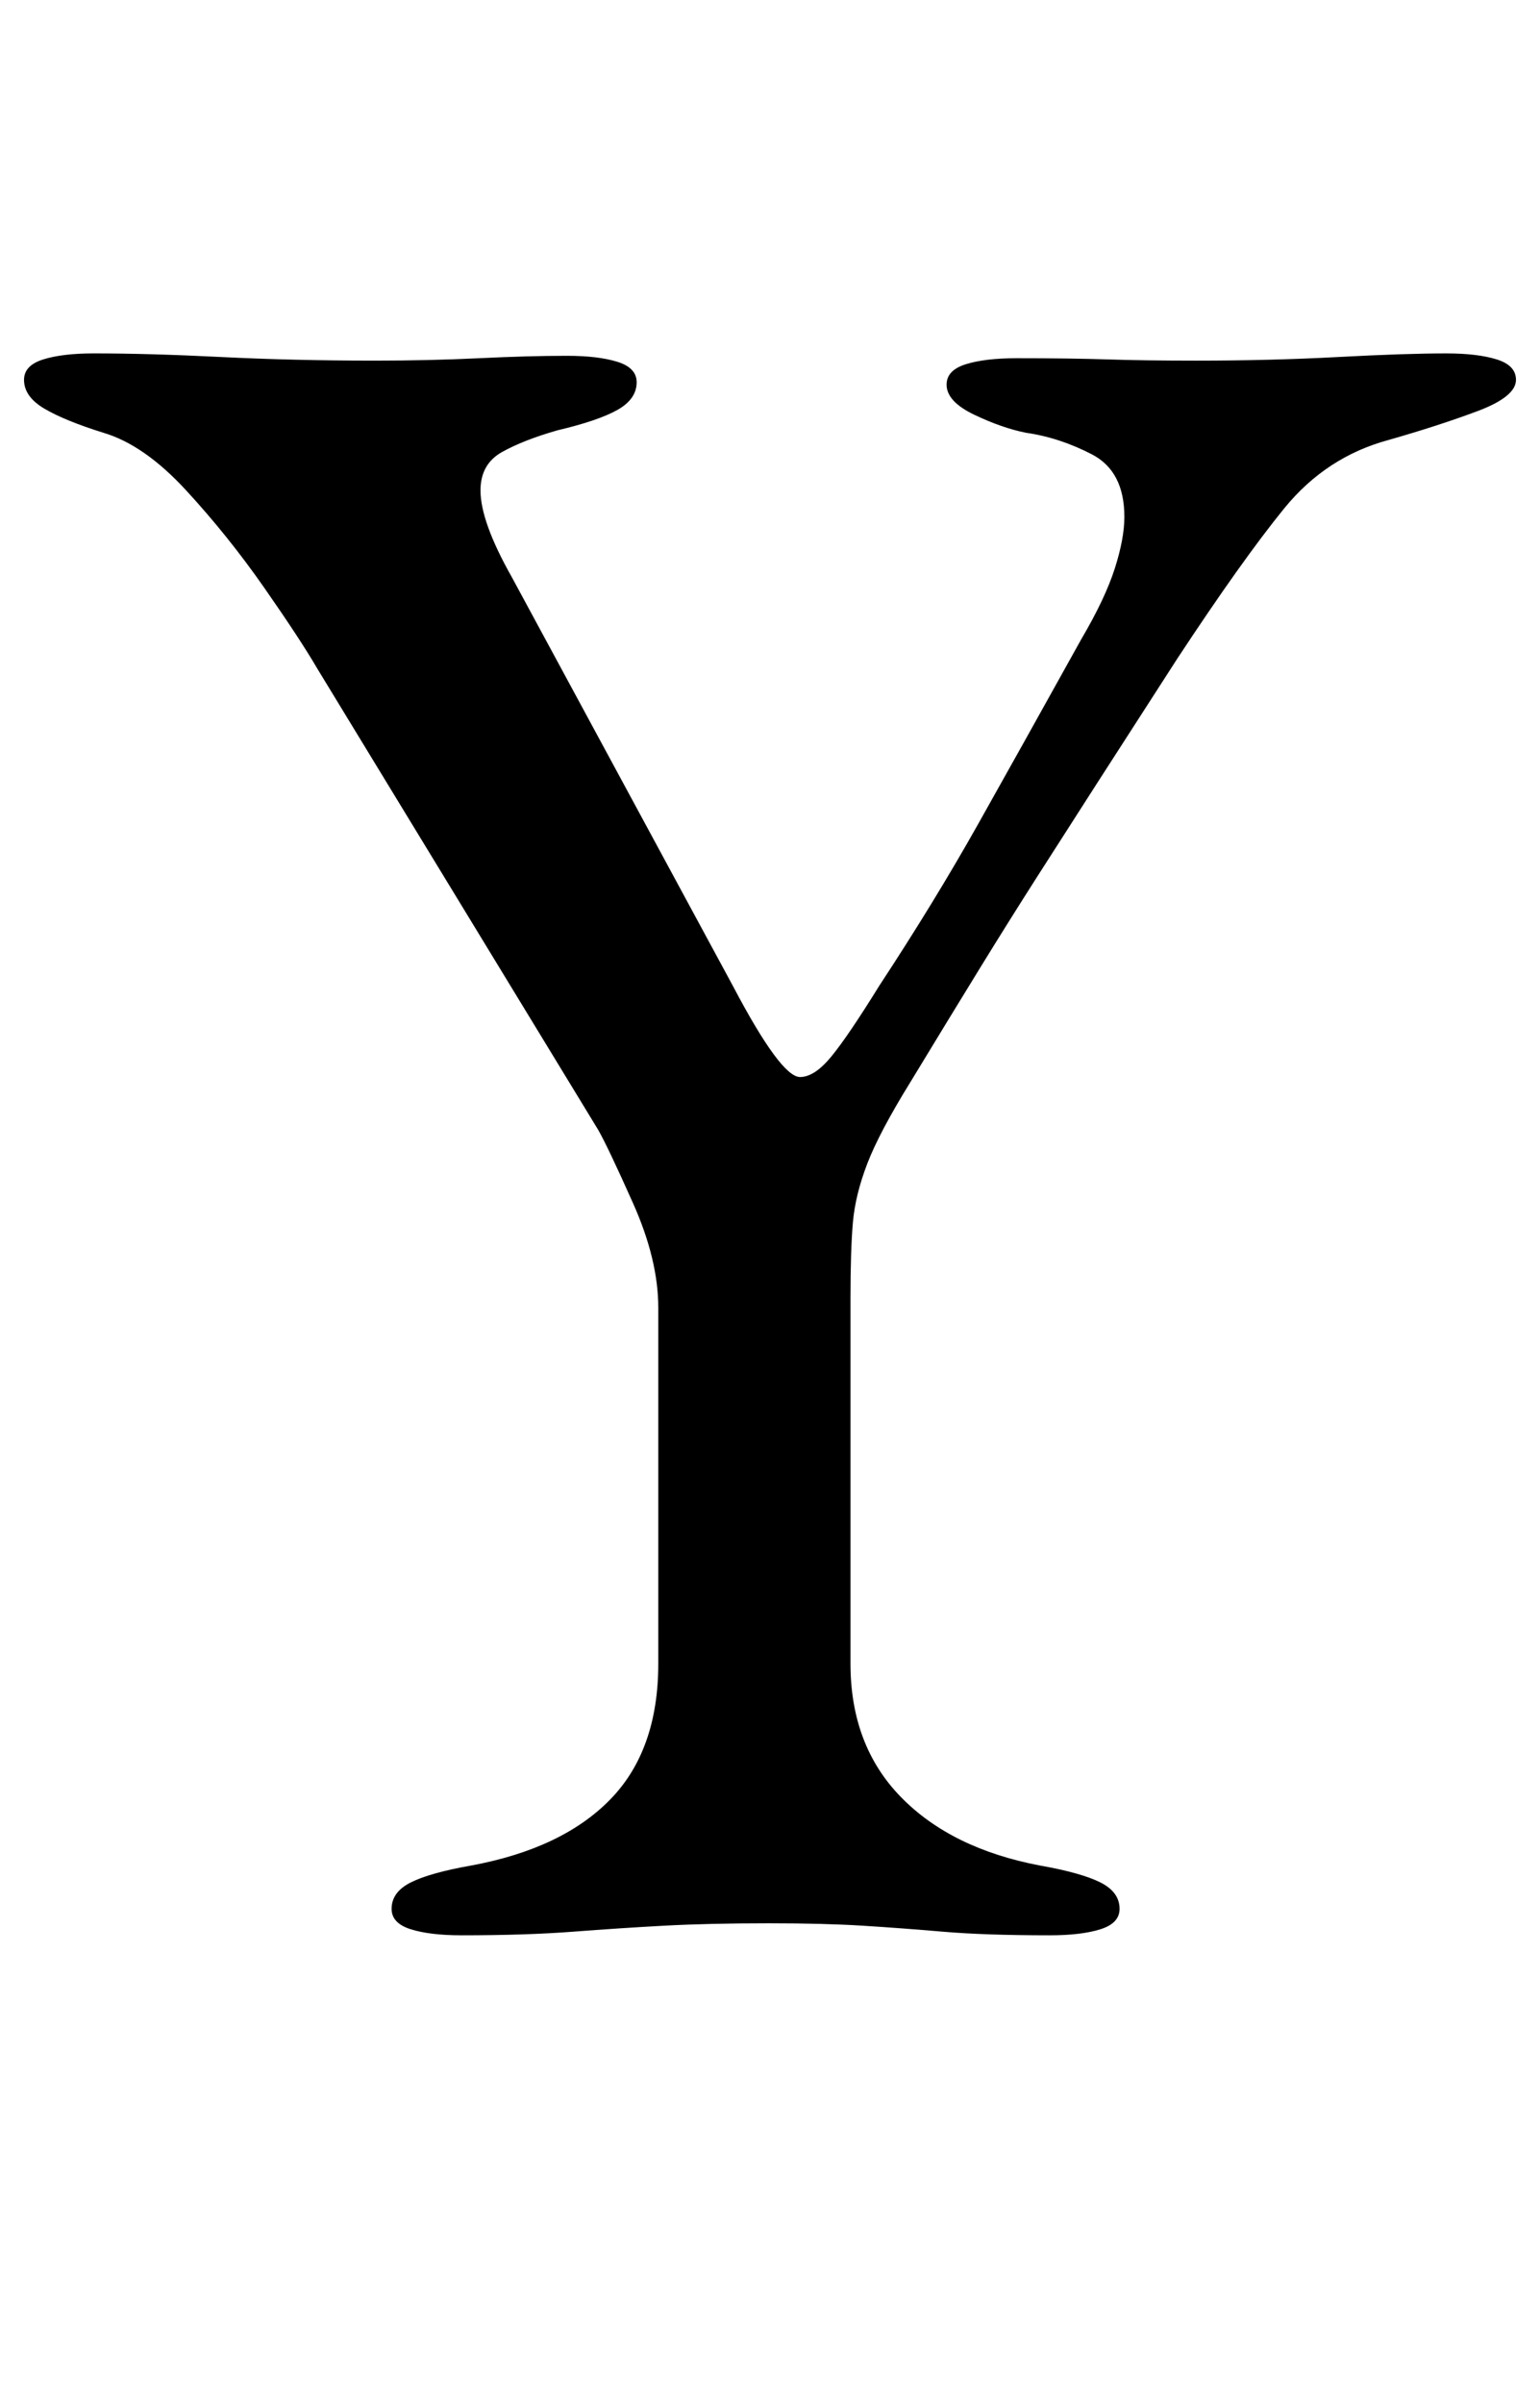 <?xml version="1.0" standalone="no"?>
<!DOCTYPE svg PUBLIC "-//W3C//DTD SVG 1.1//EN" "http://www.w3.org/Graphics/SVG/1.1/DTD/svg11.dtd" >
<svg xmlns="http://www.w3.org/2000/svg" xmlns:xlink="http://www.w3.org/1999/xlink" version="1.1" viewBox="-10 0 641 1000">
  <g transform="matrix(1 0 0 -1 0 800)">
   <path fill="currentColor"
d="M182 -5q-13 0 -21 2.5t-8 8.5q0 7 8 11t25 7q38 7 58 27.5t20 56.5v148q0 20 -10.5 43.5t-14.5 30.5l-117 192q-7 12 -22 33.5t-32.5 40.5t-34.5 24q-16 5 -24.5 10t-8.5 12q0 6 8 8.5t21 2.5q23 0 53 -1.5t64 -1.5q23 0 43.5 1t36.5 1q13 0 21 -2.5t8 -8.5
q0 -7 -8 -11.5t-25 -8.5q-14 -4 -23 -9t-9 -16q0 -13 13 -36l92 -170q20 -38 28 -38q6 0 13 8.5t20 29.5q23 35 41 67t43 77q10 17 14 29.5t4 21.5q0 19 -13.5 26t-27.5 9q-10 2 -21.5 7.5t-11.5 12.5q0 6 8 8.5t21 2.5q23 0 38 -0.5t37 -0.5q31 0 59 1.5t45 1.5
q13 0 21 -2.5t8 -8.5q0 -7 -16 -13t-37 -12q-26 -7 -43.5 -28.5t-44.5 -62.5q-20 -31 -33.5 -52t-25 -39t-23.5 -37.5t-29 -47.5q-13 -21 -18 -34t-6 -24.5t-1 -31.5v-152q0 -34 21 -55.5t58 -28.5q17 -3 25 -7t8 -11q0 -6 -8 -8.5t-21 -2.5q-27 0 -44.5 1.5t-33.5 2.5
t-39 1q-25 0 -43.5 -1t-38 -2.5t-46.5 -1.5z" />
  </g>

</svg>
